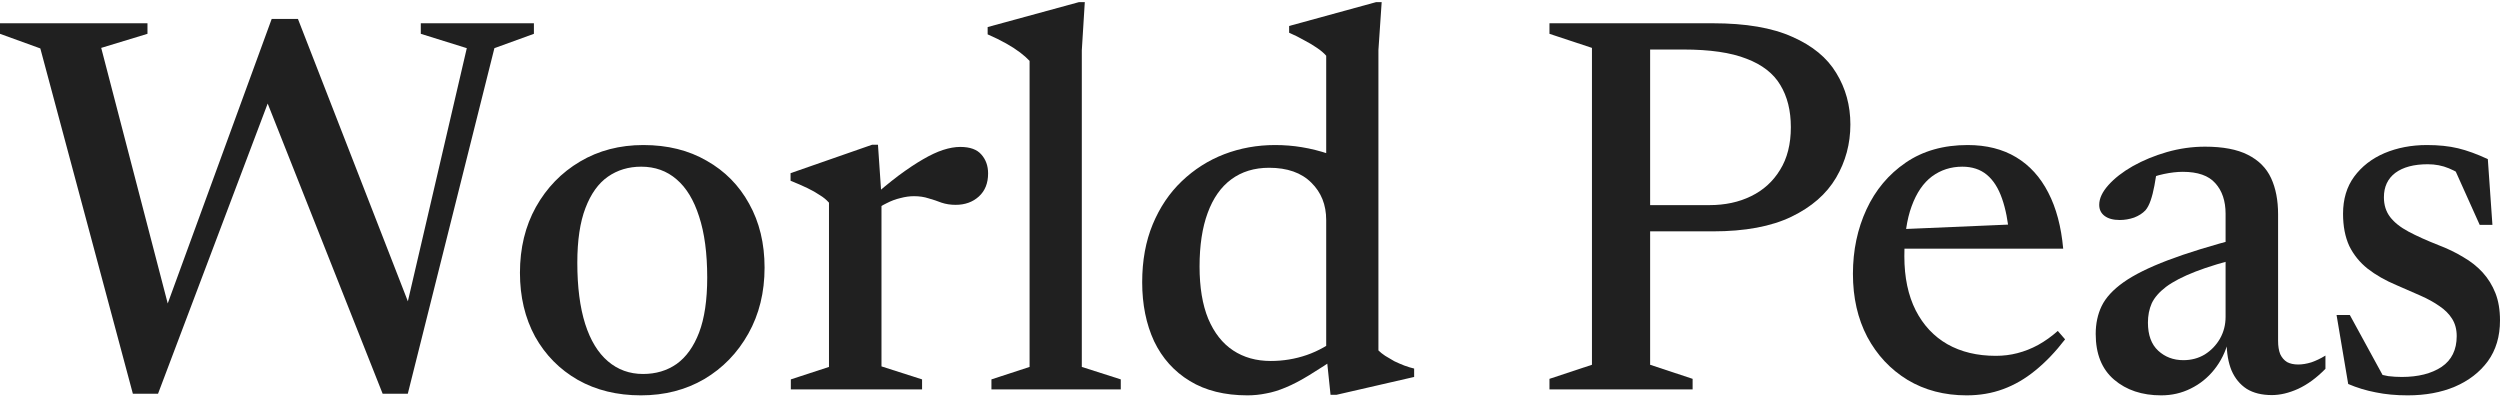 <svg width="192" height="31" viewBox="0 0 192 31" fill="none" xmlns="http://www.w3.org/2000/svg">
<path d="M21.364 5.819L12.137 30.238H10.204L3.097 3.719L0 2.597V1.787H11.326V2.597L7.773 3.678L13.301 24.918L12.262 25.001L20.866 1.454H22.882L32.234 25.479L30.654 26.019L35.85 3.699L32.317 2.597V1.787H41.004V2.597L37.97 3.699L31.319 30.238H29.387L19.951 6.421L21.364 5.819Z" fill="#202020"/>
<path d="M49.388 28.721C50.372 28.721 51.231 28.465 51.965 27.952C52.7 27.425 53.275 26.622 53.69 25.541C54.106 24.447 54.314 23.04 54.314 21.322C54.314 19.452 54.106 17.886 53.69 16.625C53.288 15.365 52.713 14.416 51.965 13.778C51.217 13.127 50.309 12.801 49.243 12.801C48.273 12.801 47.421 13.058 46.686 13.57C45.952 14.083 45.377 14.887 44.961 15.981C44.546 17.062 44.338 18.461 44.338 20.179C44.338 22.036 44.539 23.601 44.941 24.876C45.343 26.137 45.924 27.093 46.686 27.744C47.448 28.395 48.349 28.721 49.388 28.721ZM49.222 30.363C47.393 30.363 45.779 29.968 44.38 29.178C42.98 28.375 41.886 27.266 41.096 25.853C40.32 24.426 39.932 22.791 39.932 20.948C39.932 19.05 40.341 17.367 41.158 15.898C41.989 14.416 43.119 13.252 44.546 12.407C45.973 11.561 47.594 11.139 49.409 11.139C51.266 11.139 52.886 11.541 54.272 12.344C55.671 13.134 56.759 14.235 57.535 15.649C58.325 17.062 58.719 18.697 58.719 20.553C58.719 22.451 58.304 24.142 57.472 25.624C56.641 27.107 55.512 28.271 54.085 29.116C52.658 29.947 51.037 30.363 49.222 30.363Z" fill="#202020"/>
<path d="M73.746 11.284C74.494 11.284 75.034 11.478 75.367 11.866C75.713 12.254 75.886 12.739 75.886 13.321C75.886 14.069 75.651 14.658 75.18 15.088C74.709 15.517 74.113 15.732 73.392 15.732C73.004 15.732 72.644 15.676 72.312 15.566C71.993 15.441 71.66 15.33 71.314 15.233C70.981 15.122 70.607 15.067 70.192 15.067C69.859 15.067 69.513 15.115 69.153 15.212C68.792 15.295 68.439 15.427 68.093 15.607C67.746 15.773 67.428 15.974 67.137 16.21L66.742 15.358C67.573 14.623 68.328 14 69.007 13.487C69.7 12.975 70.323 12.559 70.878 12.24C71.446 11.908 71.965 11.665 72.436 11.513C72.907 11.361 73.344 11.284 73.746 11.284ZM67.698 15.067V28.139L70.815 29.137V29.905H60.736V29.137L63.666 28.18V15.566C63.472 15.344 63.237 15.15 62.959 14.984C62.696 14.803 62.377 14.623 62.004 14.443C61.629 14.263 61.2 14.076 60.715 13.882V13.3L66.971 11.118H67.428L67.698 15.067Z" fill="#202020"/>
<path d="M83.083 28.18L86.076 29.137V29.905H76.142V29.137L79.072 28.18V4.675C78.878 4.468 78.636 4.253 78.345 4.031C78.054 3.81 77.701 3.581 77.285 3.345C76.869 3.11 76.391 2.874 75.851 2.639V2.078L82.855 0.166H83.312L83.083 3.865V28.18Z" fill="#202020"/>
<path d="M101.852 16.896C101.852 15.732 101.471 14.776 100.709 14.028C99.947 13.266 98.866 12.885 97.467 12.885C96.331 12.885 95.361 13.182 94.557 13.778C93.768 14.36 93.165 15.219 92.749 16.355C92.334 17.477 92.126 18.849 92.126 20.47C92.126 22.064 92.347 23.401 92.791 24.481C93.248 25.562 93.885 26.372 94.703 26.913C95.52 27.453 96.483 27.723 97.592 27.723C98.548 27.723 99.469 27.571 100.356 27.266C101.242 26.961 102.101 26.476 102.933 25.811L102.974 27.245C102.046 27.869 101.242 28.388 100.564 28.804C99.885 29.22 99.275 29.538 98.735 29.76C98.208 29.982 97.709 30.134 97.238 30.217C96.767 30.314 96.289 30.363 95.804 30.363C94.059 30.363 92.583 29.996 91.378 29.261C90.172 28.527 89.258 27.509 88.634 26.206C88.025 24.89 87.72 23.38 87.72 21.676C87.72 20.013 87.99 18.53 88.53 17.228C89.071 15.926 89.812 14.824 90.754 13.924C91.71 13.009 92.798 12.316 94.017 11.845C95.25 11.374 96.552 11.139 97.924 11.139C98.631 11.139 99.317 11.194 99.982 11.305C100.661 11.416 101.353 11.589 102.06 11.825C102.78 12.06 103.529 12.372 104.304 12.76L101.852 13.633V4.281C101.672 4.073 101.436 3.872 101.145 3.678C100.868 3.484 100.543 3.29 100.169 3.096C99.808 2.888 99.421 2.694 99.005 2.514V1.995L105.676 0.166H106.112L105.863 3.844V26.913C106.002 27.051 106.175 27.19 106.383 27.328C106.604 27.467 106.84 27.606 107.089 27.744C107.353 27.869 107.609 27.98 107.858 28.077C108.121 28.174 108.371 28.25 108.606 28.305V28.95L102.642 30.321H102.185L101.852 27.121V16.896Z" fill="#202020"/>
<path d="M137.537 9.767C137.537 8.493 137.267 7.412 136.727 6.525C136.2 5.638 135.334 4.966 134.129 4.509C132.937 4.038 131.323 3.803 129.286 3.803H123.322L123.53 1.787H131.552C134.073 1.787 136.103 2.133 137.641 2.826C139.193 3.505 140.322 4.433 141.028 5.611C141.749 6.788 142.109 8.105 142.109 9.559C142.109 11.042 141.742 12.407 141.008 13.653C140.273 14.9 139.13 15.898 137.579 16.646C136.027 17.394 134.018 17.768 131.552 17.768H123.53L123.322 15.753H131.281C132.487 15.753 133.554 15.524 134.482 15.067C135.424 14.61 136.165 13.938 136.706 13.051C137.26 12.164 137.537 11.07 137.537 9.767ZM126.73 1.787V28.014L129.993 29.095V29.905H118.999V29.095L122.262 28.014V3.678L118.999 2.597V1.787H126.73Z" fill="#202020"/>
<path d="M151.117 11.139C152.558 11.139 153.798 11.451 154.837 12.074C155.876 12.697 156.701 13.605 157.31 14.797C157.92 15.974 158.301 17.408 158.453 19.099H145.443L145.485 17.623L156.188 17.166L154.318 18.122C154.221 17 154.034 16.044 153.757 15.254C153.479 14.45 153.091 13.841 152.593 13.425C152.094 13.009 151.464 12.801 150.701 12.801C149.829 12.801 149.053 13.051 148.374 13.55C147.709 14.048 147.189 14.81 146.815 15.836C146.441 16.847 146.254 18.129 146.254 19.68C146.254 21.302 146.545 22.687 147.127 23.837C147.709 24.973 148.519 25.839 149.558 26.435C150.611 27.031 151.851 27.328 153.279 27.328C153.86 27.328 154.415 27.259 154.941 27.121C155.481 26.982 156.008 26.774 156.521 26.497C157.047 26.206 157.553 25.846 158.038 25.416L158.599 26.061C157.865 27.017 157.102 27.813 156.313 28.451C155.537 29.088 154.713 29.566 153.84 29.885C152.981 30.203 152.045 30.363 151.034 30.363C149.33 30.363 147.82 29.968 146.503 29.178C145.187 28.375 144.155 27.273 143.407 25.874C142.672 24.474 142.305 22.86 142.305 21.031C142.305 19.23 142.652 17.581 143.344 16.085C144.037 14.589 145.042 13.39 146.358 12.49C147.674 11.589 149.261 11.139 151.117 11.139Z" fill="#202020"/>
<path d="M172.068 18.267L172.318 19.743C170.794 20.117 169.554 20.491 168.598 20.865C167.642 21.239 166.893 21.627 166.353 22.029C165.827 22.431 165.459 22.853 165.252 23.297C165.058 23.74 164.961 24.232 164.961 24.772C164.961 25.728 165.224 26.449 165.75 26.934C166.277 27.419 166.921 27.661 167.683 27.661C168.293 27.661 168.84 27.515 169.325 27.224C169.81 26.92 170.198 26.518 170.489 26.019C170.78 25.506 170.925 24.945 170.925 24.336V16.418C170.925 15.434 170.662 14.651 170.135 14.069C169.623 13.487 168.792 13.196 167.642 13.196C167.198 13.196 166.713 13.252 166.187 13.363C165.66 13.473 165.168 13.64 164.711 13.861L165.688 12.781C165.619 13.321 165.542 13.813 165.459 14.256C165.376 14.7 165.279 15.081 165.168 15.399C165.058 15.718 164.926 15.967 164.774 16.147C164.552 16.383 164.261 16.57 163.901 16.709C163.54 16.833 163.173 16.896 162.799 16.896C162.3 16.896 161.912 16.792 161.635 16.584C161.358 16.376 161.22 16.092 161.22 15.732C161.22 15.247 161.455 14.741 161.926 14.215C162.397 13.688 163.021 13.203 163.797 12.76C164.586 12.316 165.459 11.956 166.415 11.679C167.385 11.402 168.362 11.264 169.346 11.264C170.717 11.264 171.812 11.471 172.629 11.887C173.461 12.303 174.056 12.898 174.417 13.674C174.777 14.45 174.957 15.379 174.957 16.459V26.185C174.957 26.587 175.012 26.927 175.123 27.204C175.248 27.467 175.421 27.668 175.643 27.806C175.878 27.931 176.162 27.994 176.495 27.994C176.814 27.994 177.153 27.938 177.513 27.827C177.873 27.703 178.234 27.529 178.594 27.308V28.326C177.915 29.019 177.215 29.531 176.495 29.864C175.788 30.183 175.116 30.342 174.479 30.342C173.703 30.342 173.059 30.183 172.546 29.864C172.034 29.531 171.646 29.06 171.382 28.451C171.133 27.841 171.008 27.121 171.008 26.289L171.154 26.144C170.932 27.003 170.565 27.751 170.052 28.388C169.554 29.012 168.951 29.497 168.244 29.843C167.551 30.189 166.796 30.363 165.979 30.363C164.51 30.363 163.305 29.961 162.363 29.157C161.421 28.354 160.95 27.183 160.95 25.645C160.95 24.855 161.102 24.142 161.407 23.505C161.725 22.853 162.287 22.244 163.09 21.676C163.894 21.108 165.023 20.546 166.478 19.992C167.932 19.438 169.796 18.863 172.068 18.267Z" fill="#202020"/>
<path d="M186.389 11.139C187.289 11.139 188.086 11.222 188.779 11.388C189.471 11.555 190.233 11.832 191.065 12.22L191.418 17.27H190.441L188.134 12.136L189.672 13.882C189.118 13.453 188.585 13.134 188.072 12.926C187.573 12.718 187.033 12.614 186.451 12.614C185.384 12.614 184.553 12.836 183.957 13.279C183.375 13.723 183.084 14.346 183.084 15.15C183.084 15.746 183.244 16.251 183.562 16.667C183.881 17.083 184.352 17.457 184.975 17.789C185.599 18.122 186.368 18.468 187.282 18.828C187.975 19.092 188.606 19.396 189.174 19.743C189.755 20.075 190.254 20.47 190.67 20.927C191.086 21.385 191.411 21.911 191.647 22.507C191.882 23.103 192 23.802 192 24.606C192 25.839 191.688 26.885 191.065 27.744C190.441 28.589 189.596 29.24 188.529 29.698C187.476 30.141 186.271 30.363 184.913 30.363C184.013 30.363 183.195 30.287 182.461 30.134C181.726 29.995 181.02 29.781 180.341 29.49L179.447 24.19H180.466L183.438 29.635L181.027 28.077C181.526 28.312 181.962 28.492 182.336 28.617C182.724 28.742 183.084 28.832 183.417 28.887C183.763 28.929 184.11 28.95 184.456 28.95C185.717 28.95 186.735 28.693 187.511 28.18C188.287 27.654 188.675 26.864 188.675 25.811C188.675 25.299 188.557 24.855 188.321 24.481C188.086 24.107 187.76 23.782 187.345 23.505C186.929 23.213 186.437 22.943 185.869 22.694C185.315 22.445 184.712 22.181 184.061 21.904C183.202 21.544 182.461 21.121 181.837 20.637C181.228 20.151 180.757 19.57 180.424 18.891C180.105 18.198 179.946 17.374 179.946 16.418C179.946 15.295 180.23 14.346 180.798 13.57C181.38 12.781 182.156 12.178 183.126 11.762C184.11 11.347 185.197 11.139 186.389 11.139Z" fill="#202020"/>
</svg>
